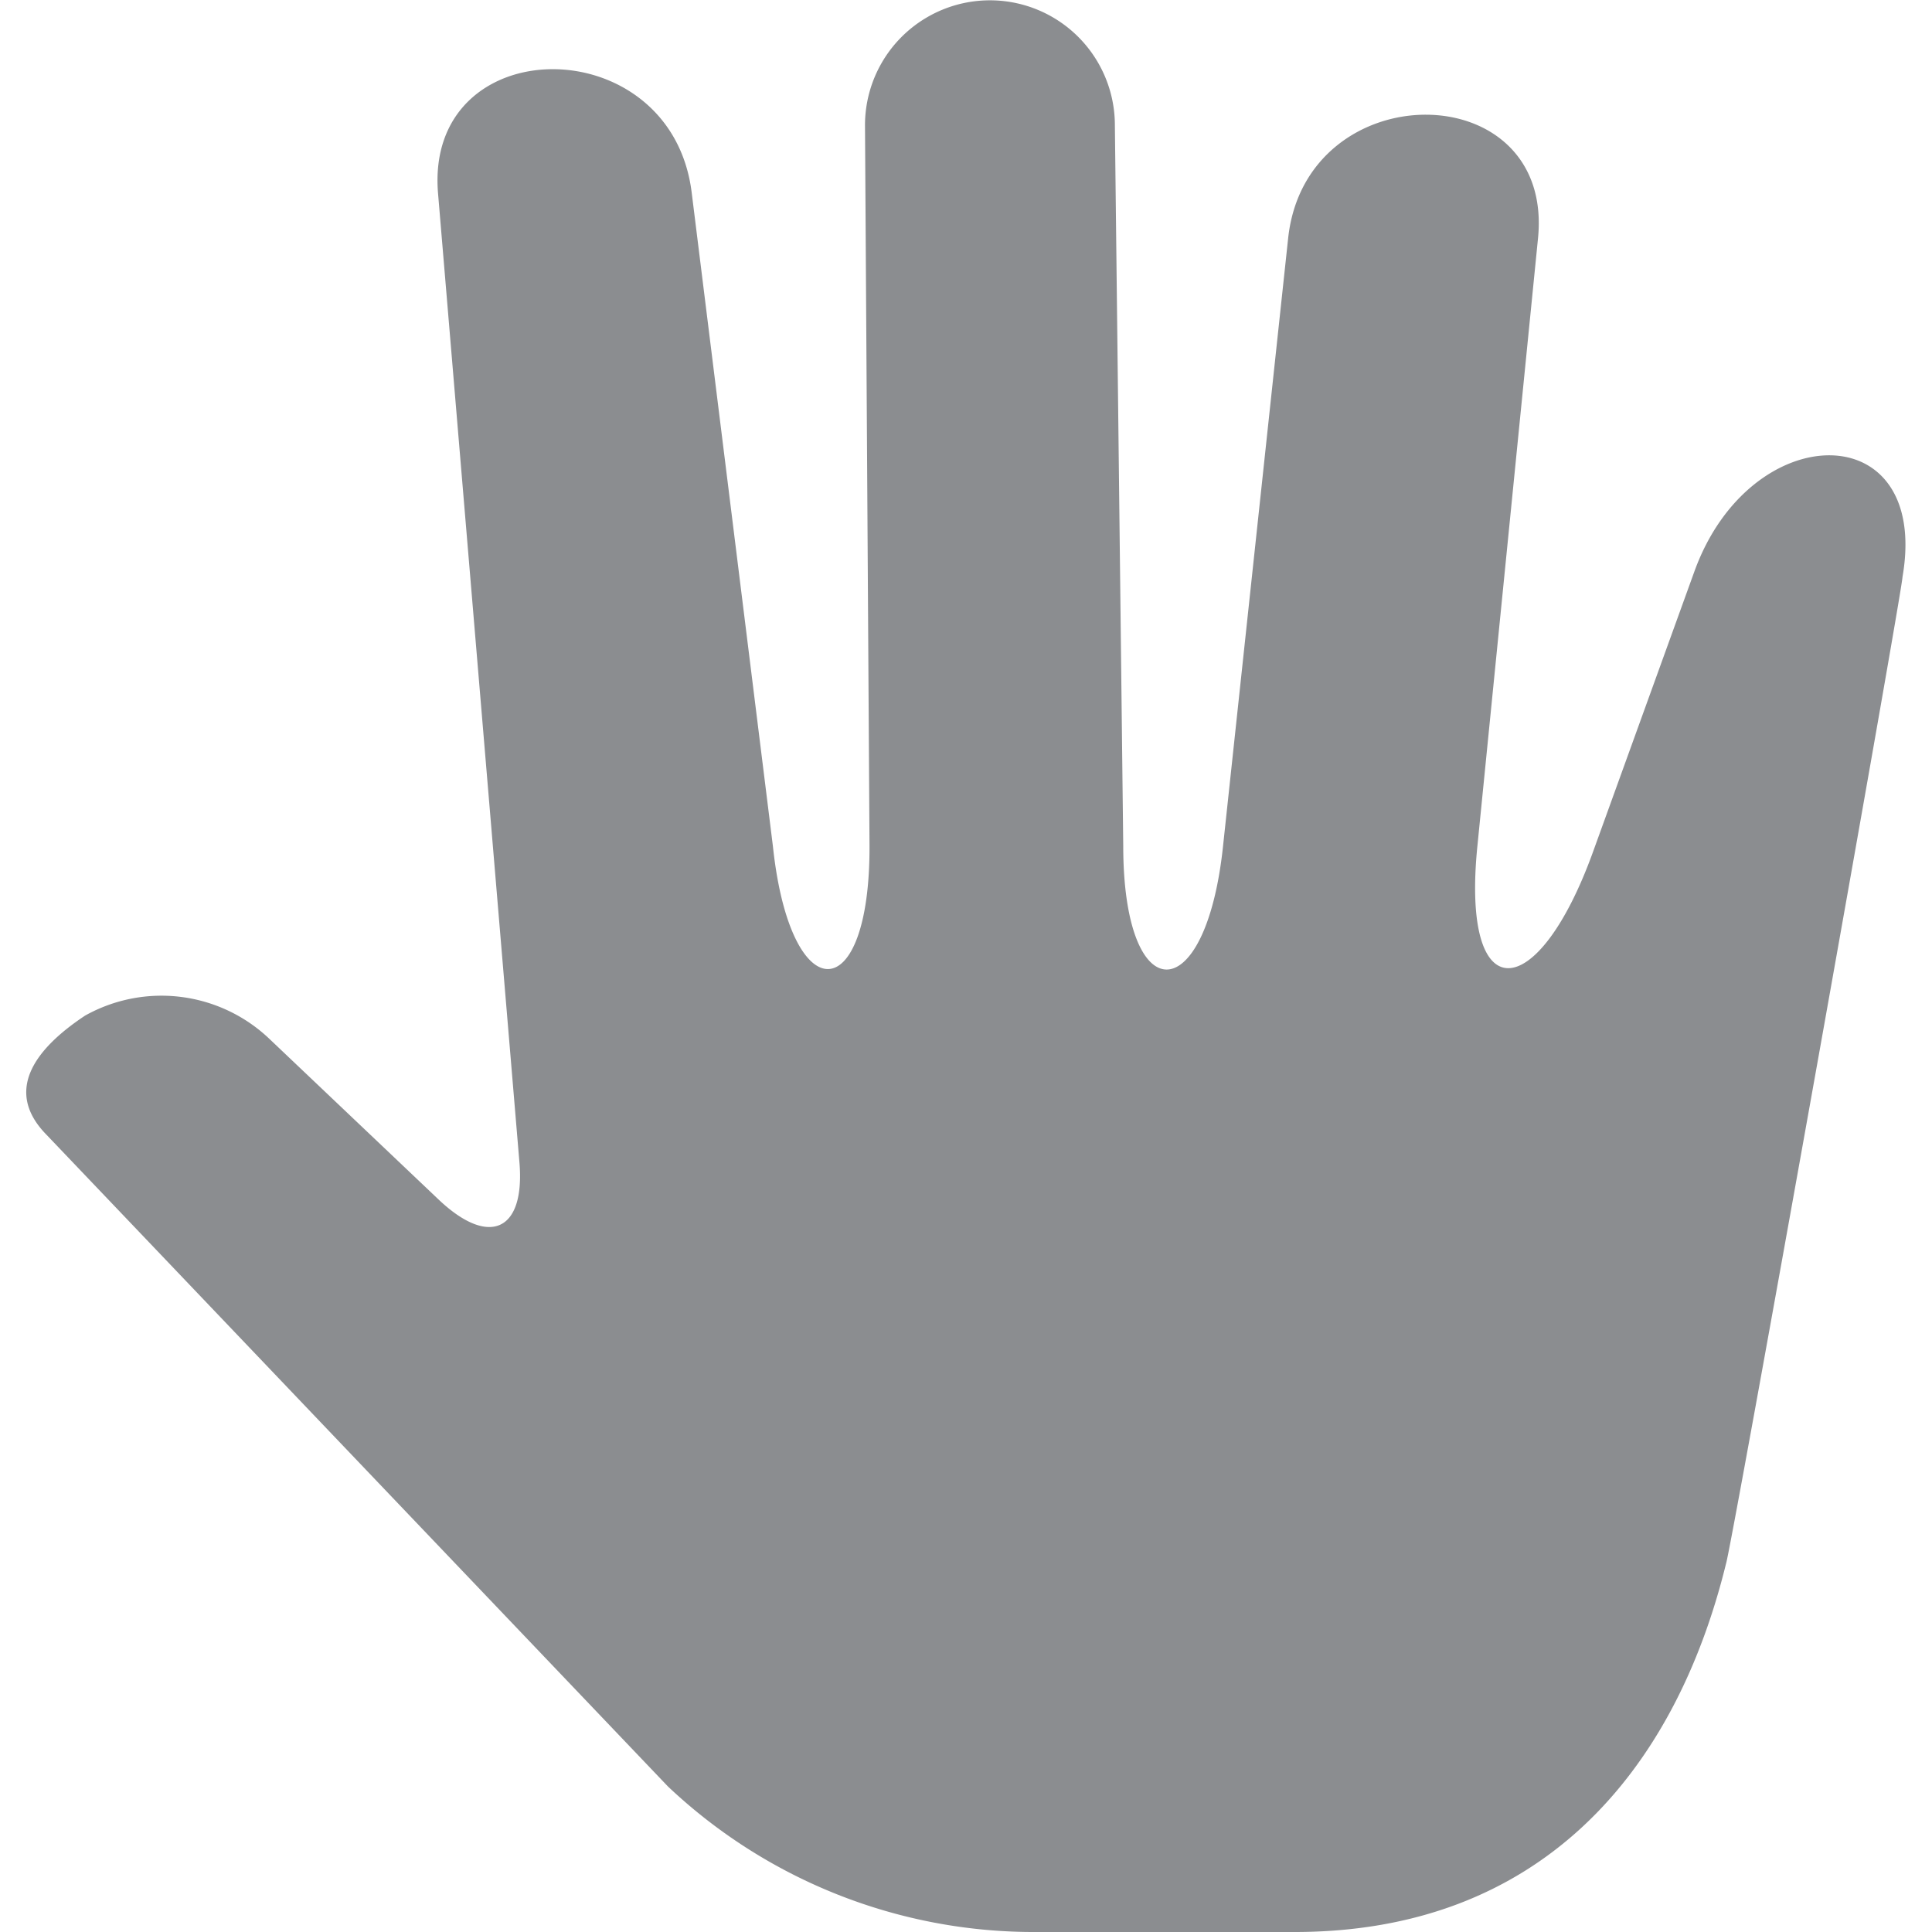<svg xmlns="http://www.w3.org/2000/svg" width="18" height="18" viewBox="0 0 18 18">
    <defs>
        <clipPath id="vle45v509a">
            <path fill="#8b8d90" stroke="#707070" d="M0 0H18V18H0z" transform="translate(9)"/>
        </clipPath>
    </defs>
    <g clip-path="url(#vle45v509a)" transform="translate(-9)">
        <path fill="#8b8d90" d="M8.606 8.411L8.564 1.7a1.164 1.164 0 1 1 2.328 0l.078 6.714c0 1.536.768 1.536.93 0l.606-5.658c.162-1.542 2.484-1.536 2.328 0l-.564 5.655c-.156 1.536.558 1.488 1.074.066l.948-2.622c.522-1.44 2.2-1.458 1.938.054 0 .12-1.6 9.078-1.644 9.192-.48 1.956-1.74 3.432-4.02 3.432h-2.4a4.962 4.962 0 0 1-3.438-1.356l-5.79-6.072c-.4-.408-.108-.8.36-1.11a1.458 1.458 0 0 1 1.716.216L4.6 11.717c.468.438.8.282.744-.36l-.758-9.024C4.46.8 6.764.785 6.95 2.333l.756 6.084c.162 1.53.906 1.524.9-.006z" transform="translate(8.495 -.533)"/>
    </g>
</svg>
